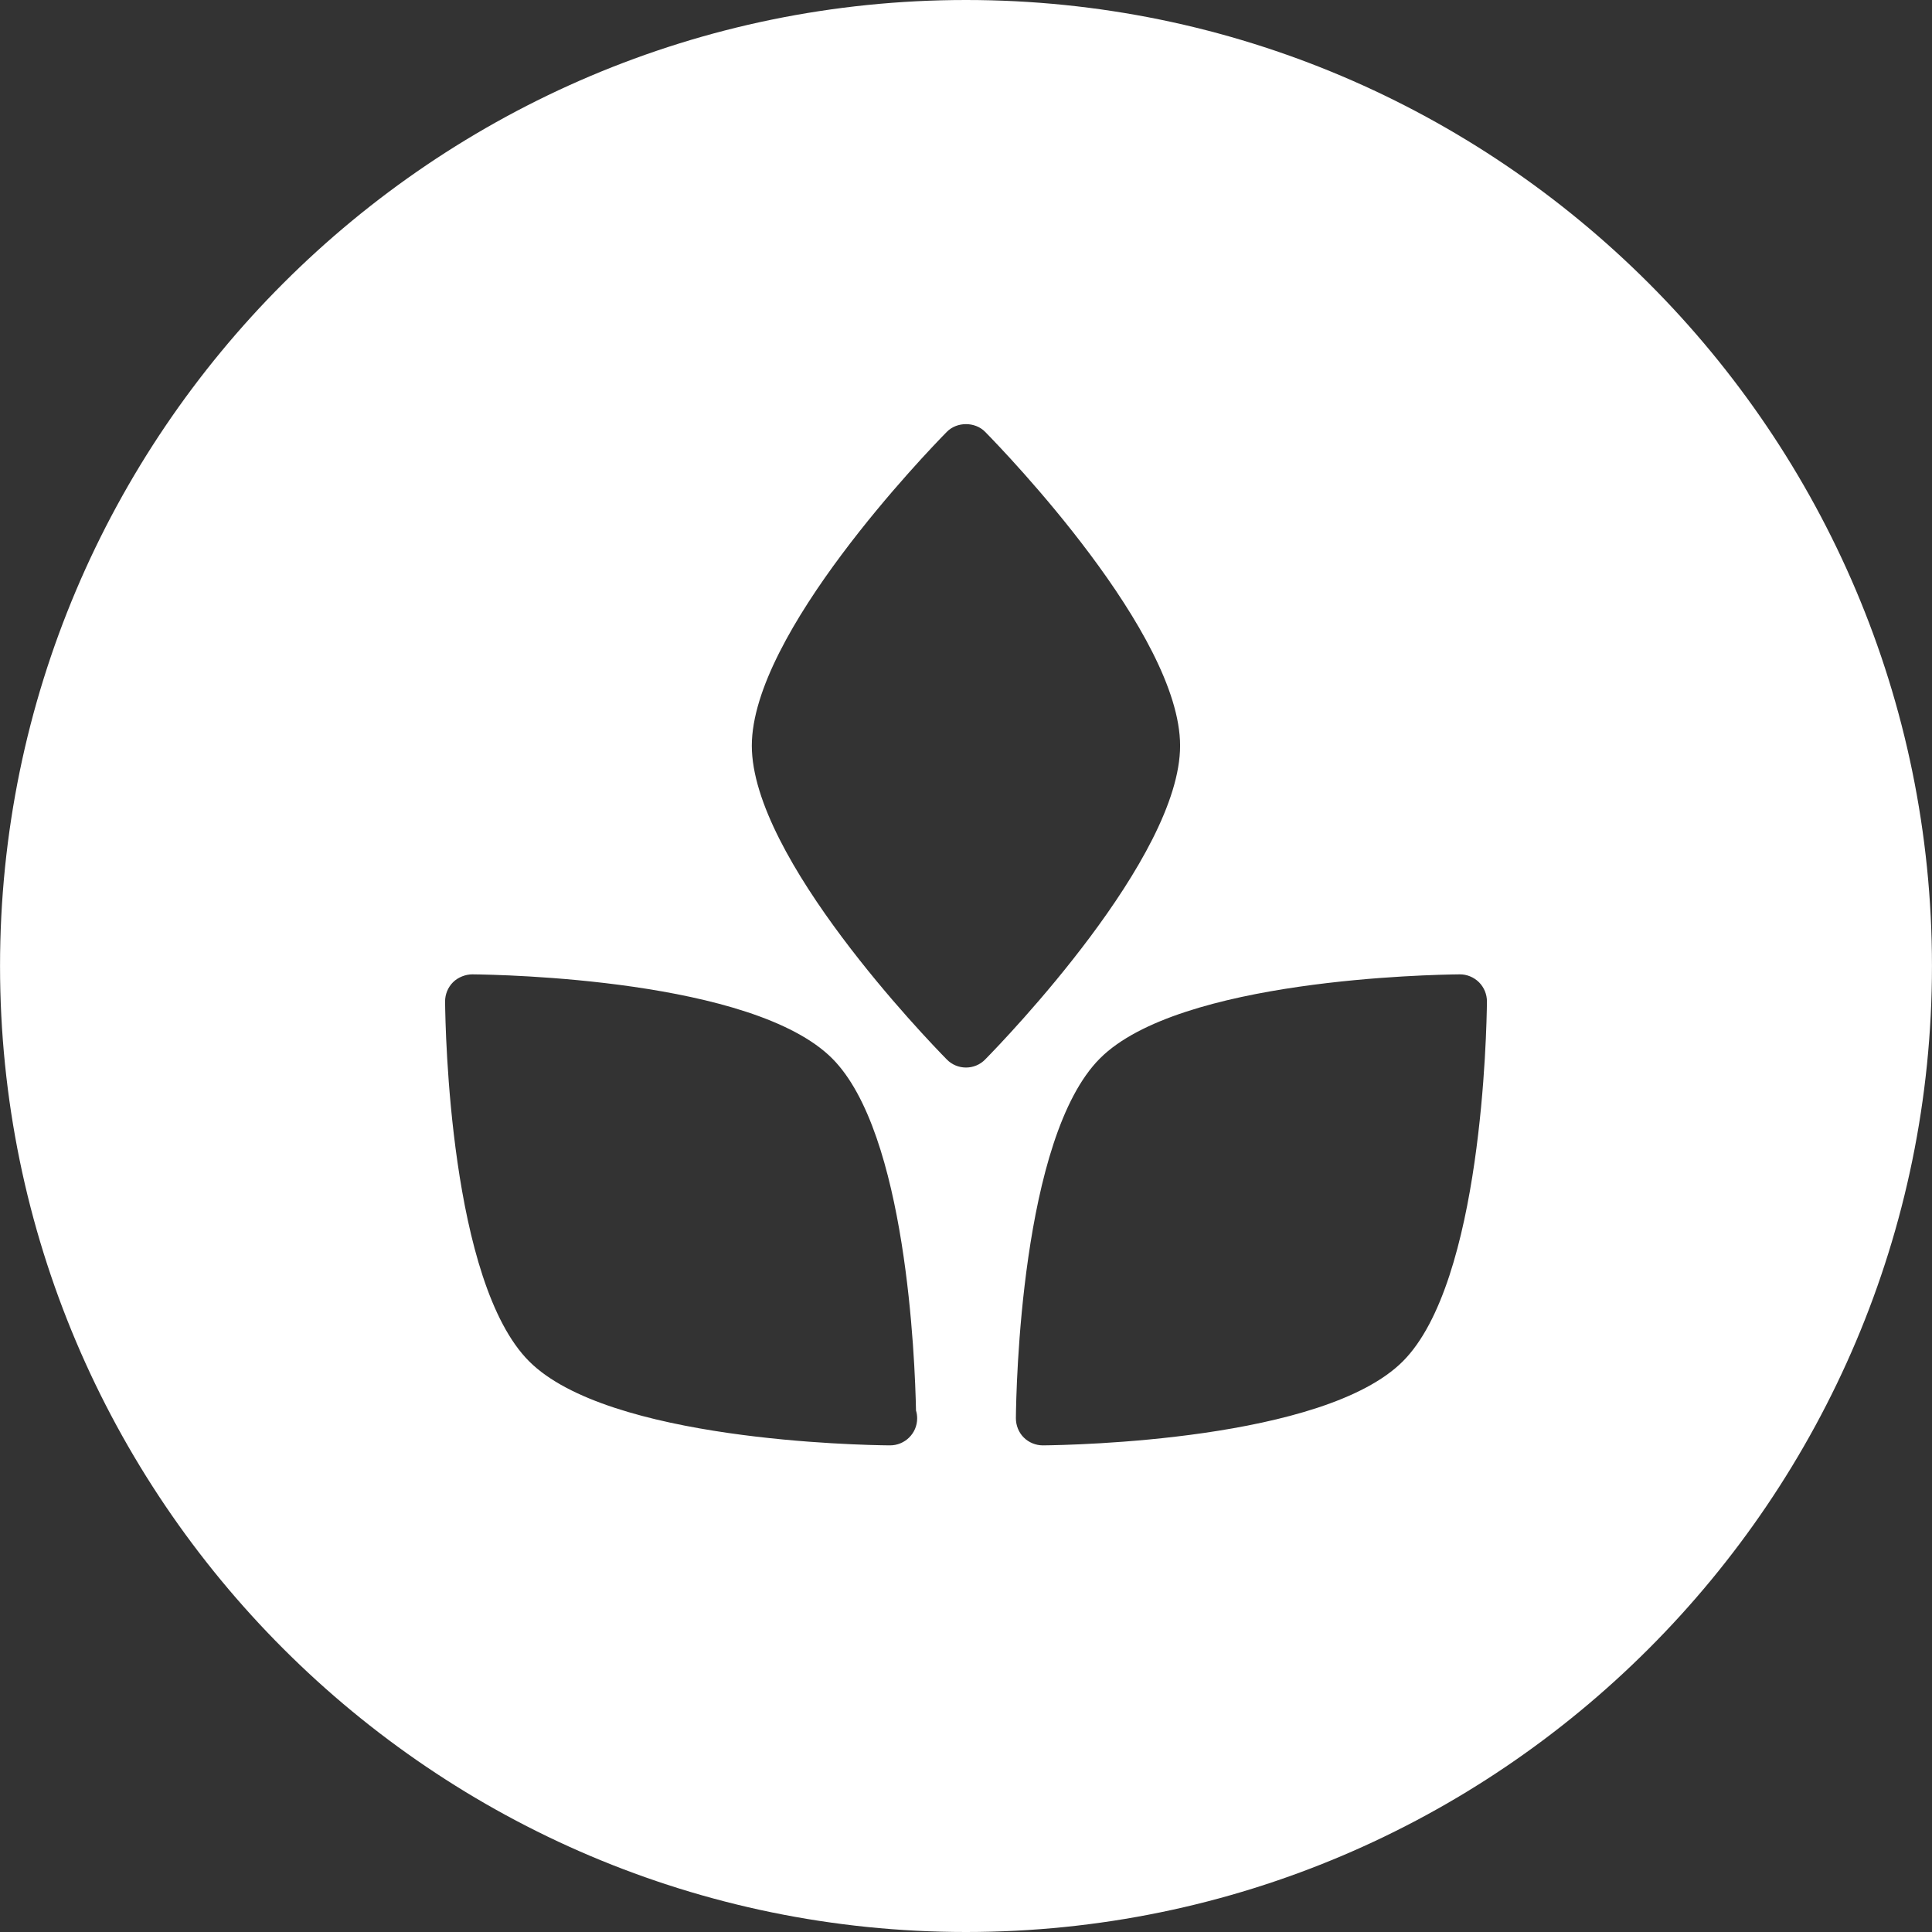 <?xml version="1.0"?>
<svg xmlns="http://www.w3.org/2000/svg" xmlns:xlink="http://www.w3.org/1999/xlink" xmlns:svgjs="http://svgjs.com/svgjs" version="1.1" width="512" height="512" x="0" y="0" viewBox="0 0 316.501 316.501" style="enable-background:new 0 0 512 512" xml:space="preserve" class=""><rect x="0" y="0" width="316.501" height="316.501" fill="#333333" stroke="none"/><g>
<g xmlns="http://www.w3.org/2000/svg">
	<path d="M158.25,0C70.998,0,0.006,71,0.006,158.247c0,87.253,70.992,158.254,158.245,158.254   c87.255,0,158.245-71.001,158.245-158.254C316.507,71,245.518,0,158.25,0z M145.76,236.78c-0.036,0-0.066,0-0.093,0   c-0.012,0-0.03,0-0.042,0c-4.666-0.048-45.963-0.786-58.937-13.763c-12.985-12.976-13.724-54.271-13.775-58.942   c0-1.189,0.462-2.318,1.294-3.159c0.841-0.841,2.096-1.297,3.159-1.297c4.675,0.048,45.976,0.786,58.955,13.769   c12.175,12.166,13.571,49.306,13.739,57.683c0.129,0.414,0.189,0.841,0.189,1.297C150.249,234.835,148.207,236.811,145.76,236.78z    M158.25,174.884c-1.177,0-2.318-0.469-3.144-1.321c-3.27-3.327-31.943-33.054-31.943-51.401c0-18.356,28.673-48.086,31.943-51.413   c1.654-1.69,4.629-1.69,6.284,0c3.272,3.327,31.934,33.057,31.934,51.413c0,18.348-28.661,48.074-31.934,51.401   C160.568,174.415,159.431,174.884,158.25,174.884z M229.81,223.018c-12.971,12.977-54.26,13.715-58.938,13.763   c-0.006,0-0.023,0-0.036,0c-1.158,0-2.299-0.468-3.128-1.291c-0.829-0.834-1.285-1.975-1.285-3.164   c0.048-4.672,0.793-45.973,13.775-58.938c12.958-12.982,54.271-13.721,58.931-13.769c1.135-0.019,2.318,0.456,3.164,1.297   c0.829,0.841,1.298,1.958,1.298,3.159C243.536,168.734,242.798,210.035,229.81,223.018z" fill="#ffffff" data-original="#000000" style="" class=""/>
</g>
<g xmlns="http://www.w3.org/2000/svg">
</g>
<g xmlns="http://www.w3.org/2000/svg">
</g>
<g xmlns="http://www.w3.org/2000/svg">
</g>
<g xmlns="http://www.w3.org/2000/svg">
</g>
<g xmlns="http://www.w3.org/2000/svg">
</g>
<g xmlns="http://www.w3.org/2000/svg">
</g>
<g xmlns="http://www.w3.org/2000/svg">
</g>
<g xmlns="http://www.w3.org/2000/svg">
</g>
<g xmlns="http://www.w3.org/2000/svg">
</g>
<g xmlns="http://www.w3.org/2000/svg">
</g>
<g xmlns="http://www.w3.org/2000/svg">
</g>
<g xmlns="http://www.w3.org/2000/svg">
</g>
<g xmlns="http://www.w3.org/2000/svg">
</g>
<g xmlns="http://www.w3.org/2000/svg">
</g>
<g xmlns="http://www.w3.org/2000/svg">
</g>
</g></svg>
